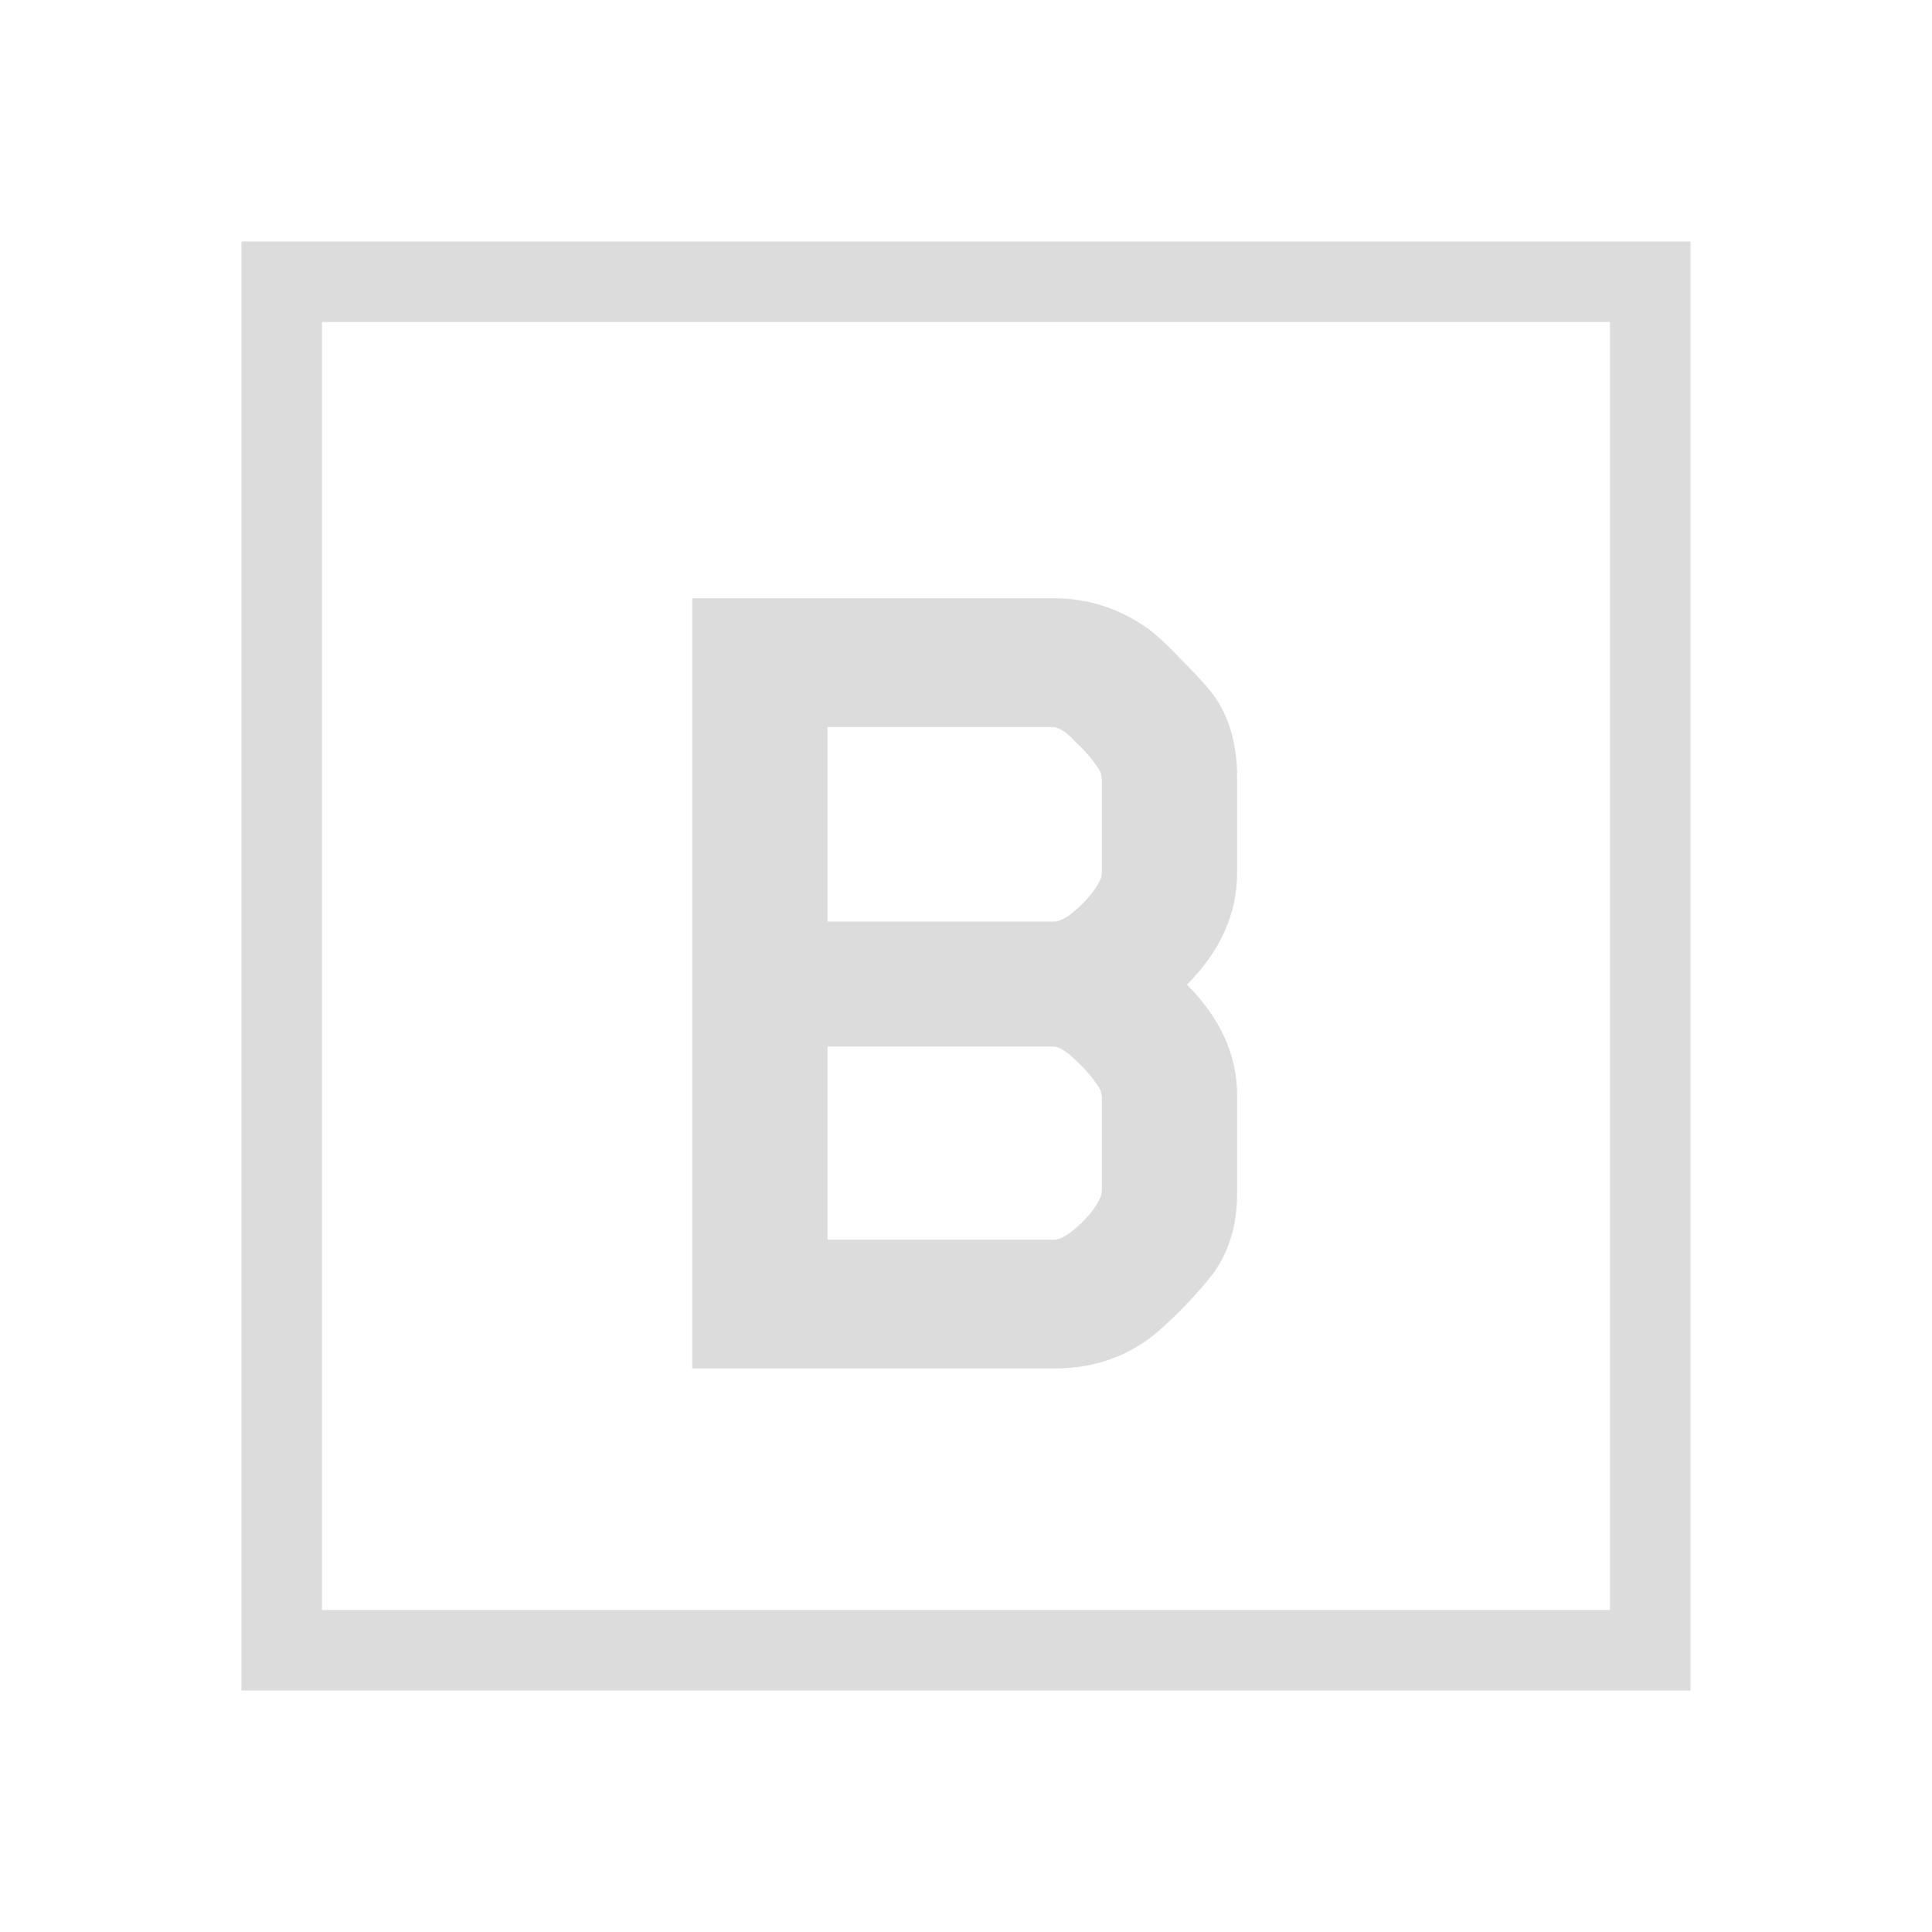 <svg width="24" height="24" viewBox="0 0 24 24" fill="none" xmlns="http://www.w3.org/2000/svg">
<path fill-rule="evenodd" clip-rule="evenodd" d="M4 4H20V20H4V4ZM3 21V3H21V21H3ZM15.096 15.784C15.277 15.517 15.368 15.197 15.368 14.824V13.608C15.368 13.107 15.16 12.648 14.744 12.232C15.16 11.816 15.368 11.352 15.368 10.84V9.656C15.368 9.261 15.277 8.931 15.096 8.664C15.021 8.557 14.888 8.408 14.696 8.216C14.504 8.013 14.355 7.875 14.248 7.8C13.896 7.555 13.512 7.432 13.096 7.432H8.6V17H13.096C13.533 17 13.917 16.883 14.248 16.648C14.355 16.573 14.504 16.44 14.696 16.248C14.888 16.045 15.021 15.891 15.096 15.784ZM13.688 10.808C13.688 10.861 13.683 10.899 13.672 10.92C13.619 11.037 13.528 11.155 13.4 11.272C13.272 11.389 13.171 11.448 13.096 11.448H10.28V9.032H13.08C13.155 9.032 13.251 9.096 13.368 9.224C13.496 9.341 13.597 9.464 13.672 9.592L13.688 9.672V10.808ZM13.688 14.76C13.688 14.803 13.683 14.84 13.672 14.872C13.619 14.989 13.528 15.107 13.4 15.224C13.272 15.341 13.171 15.4 13.096 15.4H10.28V13H13.08C13.155 13 13.251 13.059 13.368 13.176C13.496 13.293 13.597 13.416 13.672 13.544L13.688 13.624V14.76Z" fill="#DCDCDC"/>
</svg>
